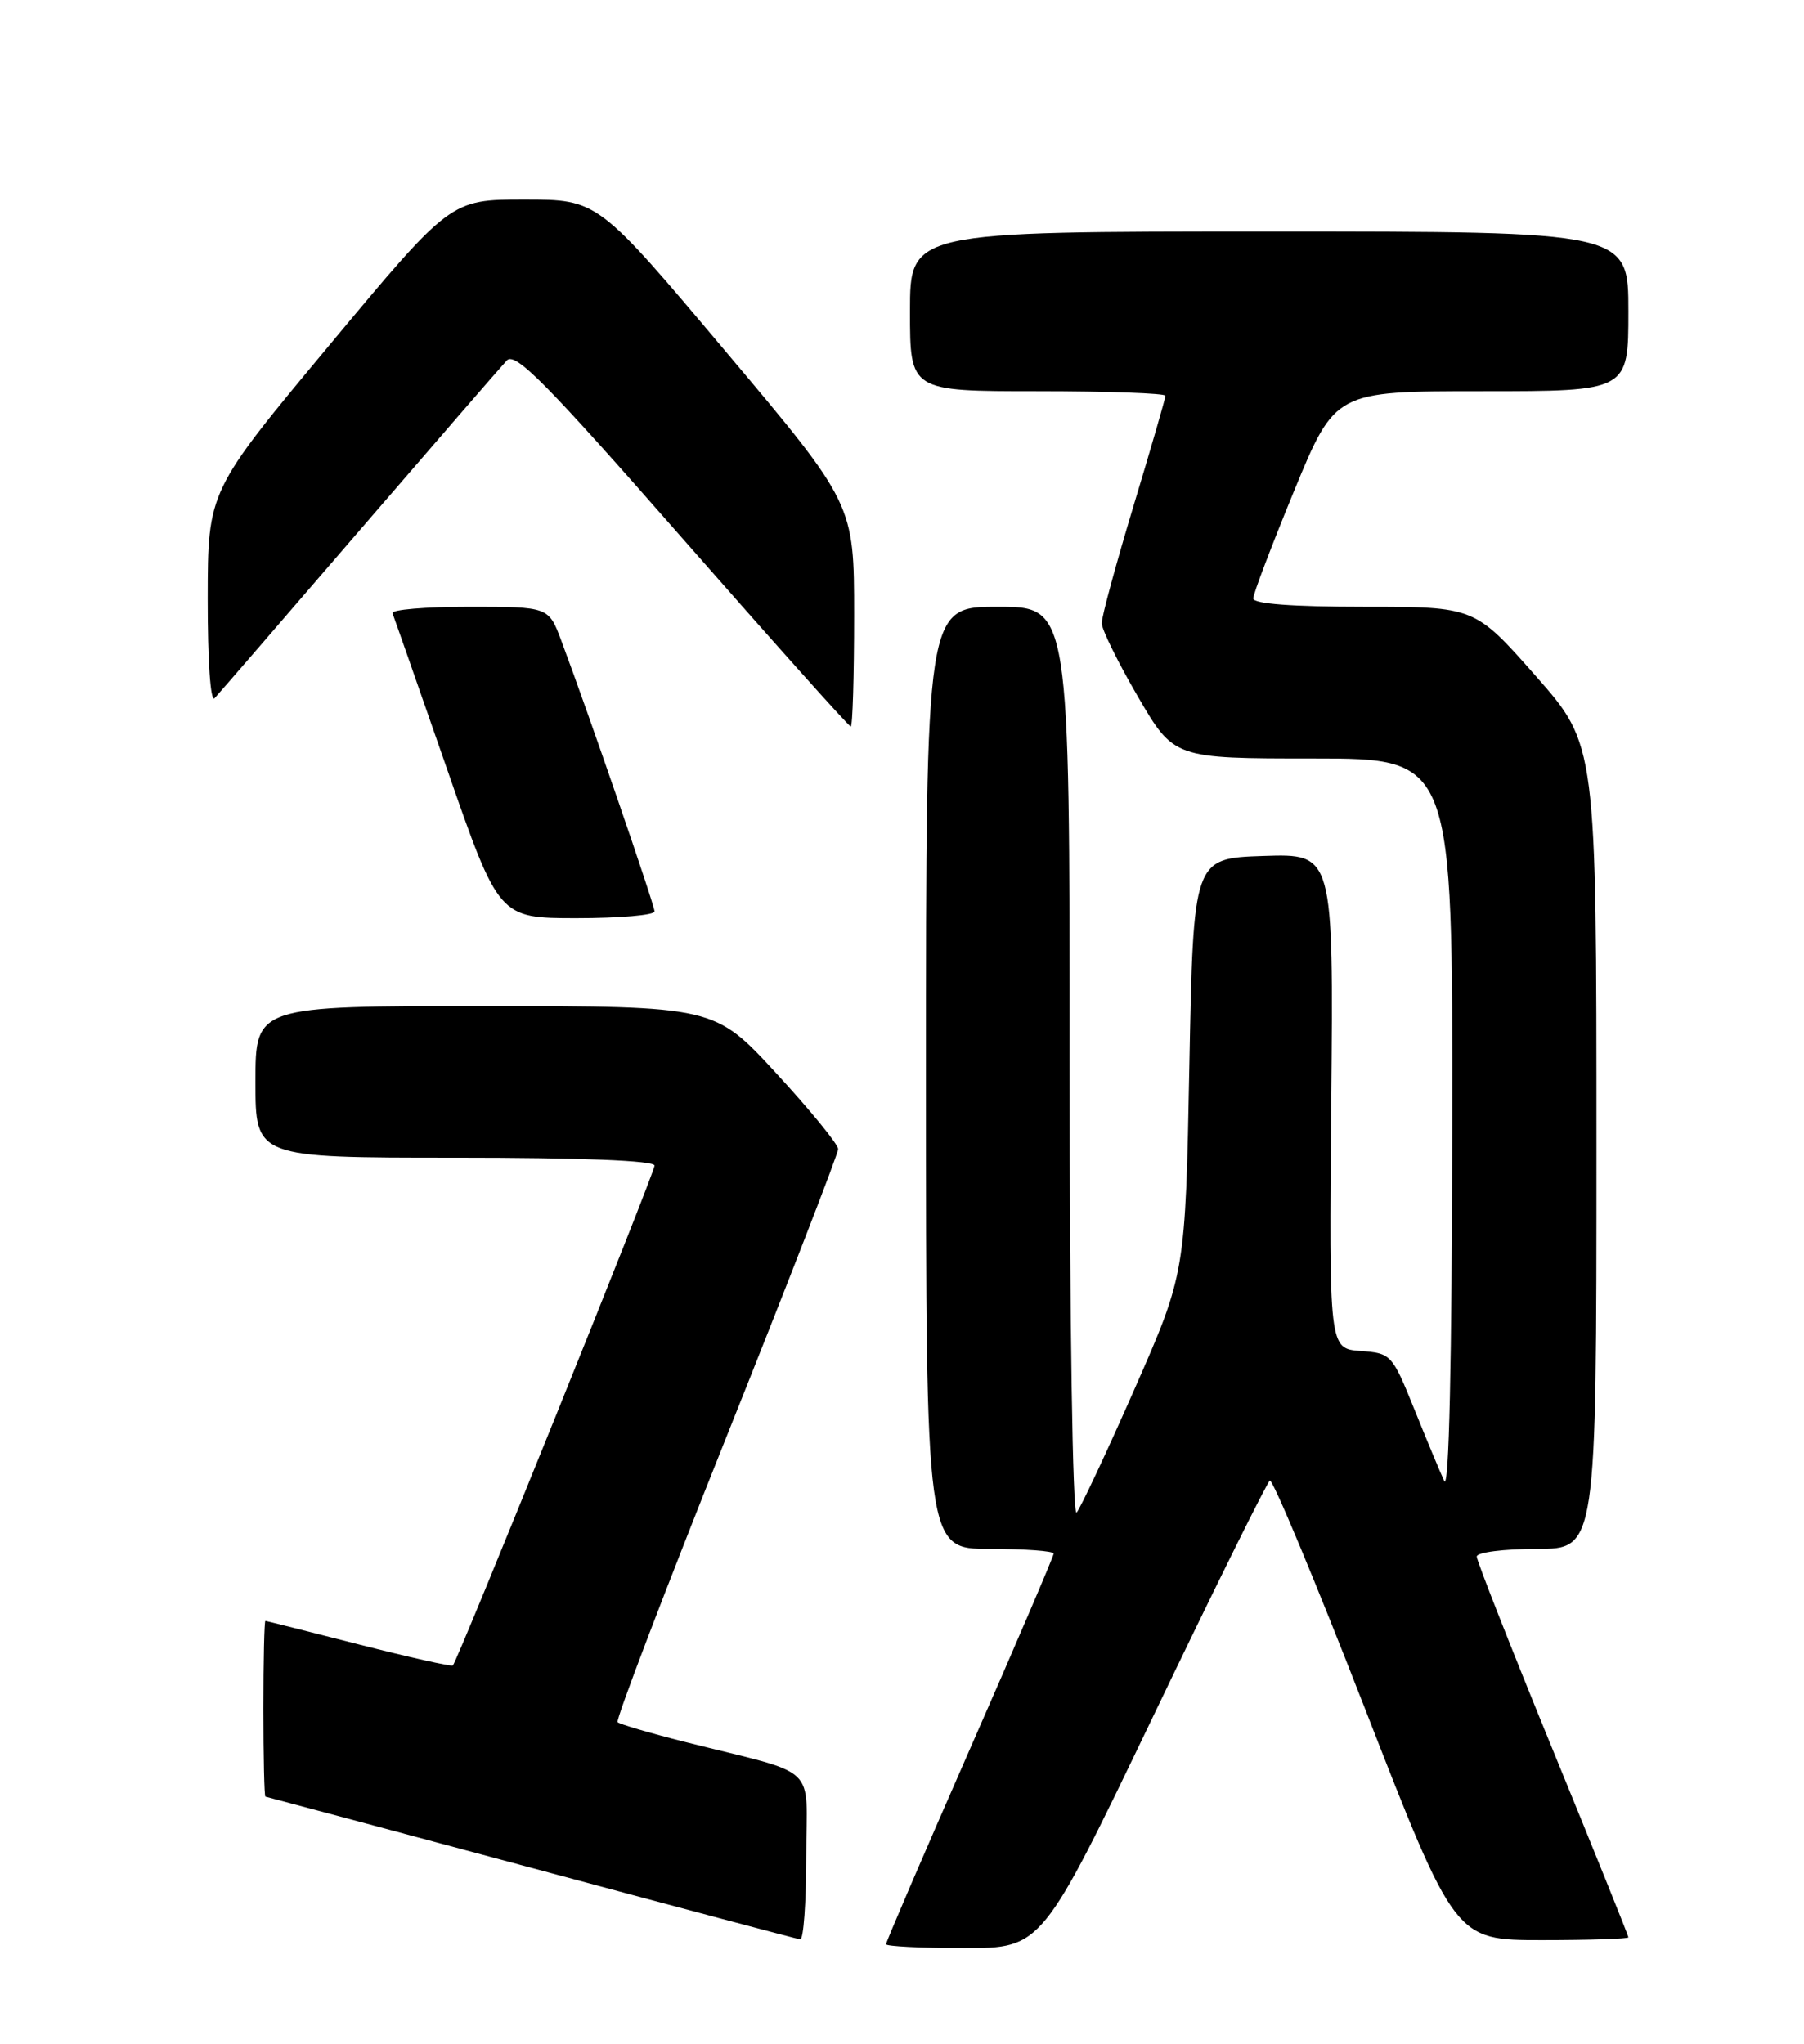 <?xml version="1.0" encoding="UTF-8" standalone="no"?>
<!DOCTYPE svg PUBLIC "-//W3C//DTD SVG 1.1//EN" "http://www.w3.org/Graphics/SVG/1.1/DTD/svg11.dtd" >
<svg xmlns="http://www.w3.org/2000/svg" xmlns:xlink="http://www.w3.org/1999/xlink" version="1.1" viewBox="0 0 226 256">
 <g >
 <path fill="currentColor"
d=" M 144.49 214.92 C 152.16 198.93 158.73 185.67 159.08 185.45 C 159.44 185.23 164.80 198.09 171.01 214.03 C 182.29 243.00 182.29 243.00 193.15 243.00 C 199.12 243.00 204.00 242.84 204.00 242.65 C 204.00 242.45 199.73 231.86 194.50 219.10 C 189.28 206.35 185.00 195.48 185.00 194.96 C 185.00 194.43 188.38 194.00 192.50 194.00 C 200.00 194.00 200.00 194.00 200.00 143.65 C 200.00 93.30 200.00 93.30 192.38 84.65 C 184.75 76.00 184.75 76.00 170.88 76.00 C 161.95 76.00 157.00 75.63 157.00 74.96 C 157.00 74.39 159.31 68.32 162.13 61.46 C 167.27 49.00 167.27 49.00 185.63 49.00 C 204.00 49.00 204.00 49.00 204.00 39.00 C 204.00 29.00 204.00 29.00 159.00 29.00 C 114.00 29.00 114.00 29.00 114.00 39.00 C 114.00 49.00 114.00 49.00 130.00 49.00 C 138.80 49.00 146.00 49.26 146.00 49.57 C 146.00 49.88 144.20 56.10 142.00 63.38 C 139.80 70.67 138.01 77.27 138.02 78.06 C 138.03 78.85 140.07 82.99 142.55 87.25 C 147.07 95.00 147.07 95.00 164.53 95.00 C 182.00 95.00 182.00 95.00 181.93 141.25 C 181.89 170.66 181.53 186.77 180.93 185.50 C 180.42 184.40 178.73 180.35 177.18 176.50 C 174.40 169.63 174.28 169.49 170.43 169.21 C 166.50 168.91 166.50 168.91 166.78 137.92 C 167.06 106.92 167.06 106.92 158.28 107.21 C 149.50 107.50 149.50 107.50 149.00 133.50 C 148.50 159.50 148.50 159.50 142.12 174.00 C 138.61 181.97 135.34 188.93 134.87 189.45 C 134.38 189.99 134.00 165.55 134.00 133.20 C 134.00 76.00 134.00 76.00 125.00 76.00 C 116.00 76.00 116.00 76.00 116.00 135.00 C 116.00 194.00 116.00 194.00 124.00 194.00 C 128.40 194.00 132.00 194.26 132.00 194.59 C 132.00 194.91 127.28 205.94 121.50 219.09 C 115.72 232.25 111.00 243.24 111.00 243.51 C 111.00 243.78 115.39 244.00 120.77 244.00 C 130.53 244.00 130.53 244.00 144.49 214.92 Z  M 101.00 232.54 C 101.00 220.66 102.96 222.51 85.66 218.14 C 81.35 217.05 77.62 215.95 77.37 215.70 C 77.11 215.45 83.23 199.43 90.95 180.11 C 98.68 160.79 105.00 144.51 105.00 143.92 C 105.00 143.33 101.51 139.06 97.25 134.43 C 89.50 126.02 89.50 126.02 60.75 126.01 C 32.00 126.00 32.00 126.00 32.00 135.50 C 32.00 145.00 32.00 145.00 57.00 145.00 C 72.88 145.00 82.00 145.36 82.00 145.99 C 82.00 146.93 57.36 207.97 56.73 208.60 C 56.57 208.76 51.28 207.58 44.97 205.97 C 38.66 204.36 33.39 203.03 33.25 203.02 C 33.11 203.01 33.00 207.95 33.00 214.00 C 33.00 220.05 33.11 225.01 33.25 225.03 C 33.39 225.05 48.35 229.05 66.50 233.93 C 84.65 238.82 99.84 242.85 100.25 242.91 C 100.66 242.96 101.00 238.29 101.00 232.54 Z  M 82.00 114.16 C 82.00 113.35 73.68 89.19 70.32 80.25 C 68.73 76.00 68.73 76.00 58.78 76.00 C 53.31 76.00 48.98 76.36 49.17 76.81 C 49.35 77.26 52.42 86.03 56.00 96.31 C 62.50 115.00 62.50 115.00 72.25 115.00 C 77.61 115.00 82.00 114.62 82.00 114.16 Z  M 107.00 77.07 C 107.00 63.13 107.00 63.13 90.95 44.07 C 74.90 25.00 74.90 25.00 65.68 25.00 C 56.45 25.00 56.45 25.00 41.25 43.25 C 26.04 61.50 26.04 61.50 26.02 74.95 C 26.01 82.78 26.37 88.00 26.88 87.45 C 27.37 86.93 35.52 77.50 44.99 66.50 C 54.47 55.50 62.79 45.89 63.49 45.15 C 64.55 44.04 68.39 47.93 85.47 67.40 C 96.85 80.38 106.35 91.00 106.58 91.00 C 106.81 91.00 107.00 84.73 107.00 77.07 Z "/>
</g>
</svg>